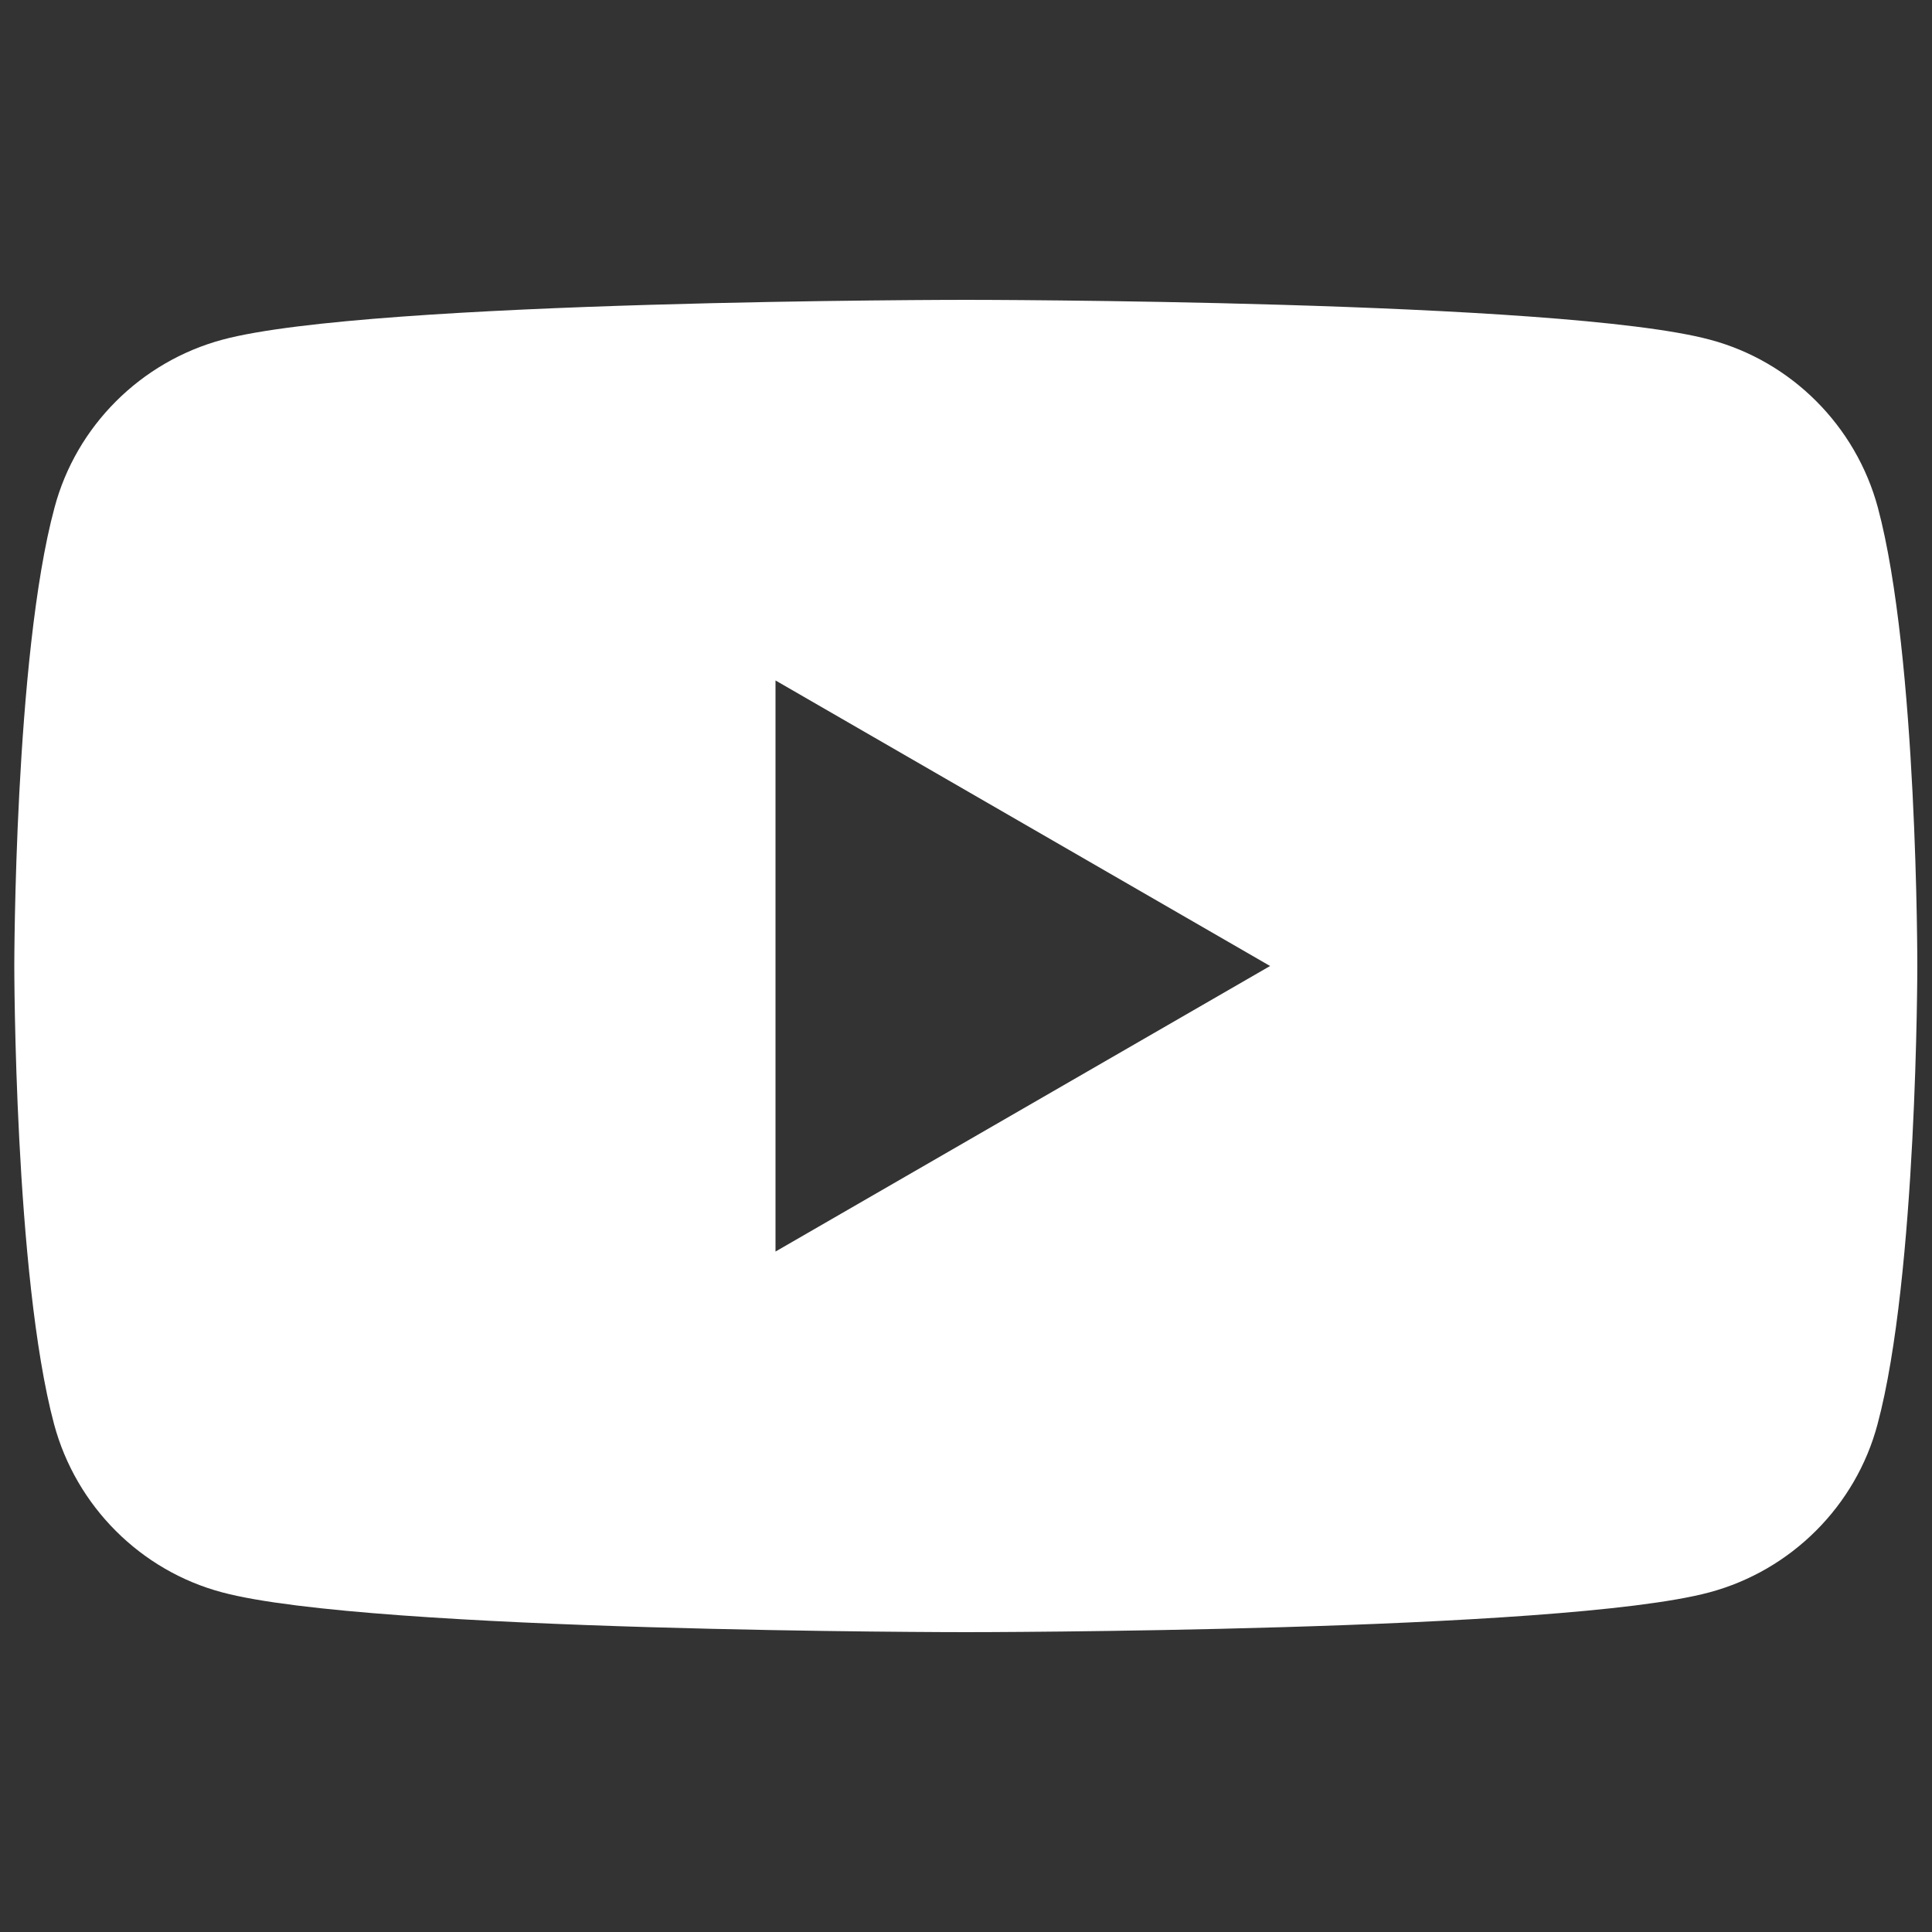 <?xml version="1.0" encoding="utf-8"?>
<!-- Generator: Adobe Illustrator 26.0.1, SVG Export Plug-In . SVG Version: 6.00 Build 0)  -->
<svg version="1.1" id="Layer_1" xmlns="http://www.w3.org/2000/svg" xmlns:xlink="http://www.w3.org/1999/xlink" x="0px" y="0px"
	 viewBox="0 0 500 500" style="enable-background:new 0 0 500 500;" xml:space="preserve">
<rect x="0" y="0" width="500" height="500" fill="#333333" stroke="none"/>
<style type="text/css">
	.st0{fill:#FFFFFF;}
</style>
<path class="st0" d="M486,131.4c-5.7-21.2-22.4-37.9-43.5-43.5C404,77.6,250,77.6,250,77.6s-154,0-192.4,10.3
	c-21.2,5.7-37.9,22.4-43.5,43.5C3.7,169.9,3.7,250,3.7,250s0,80.1,10.3,118.6c5.7,21.2,22.4,37.9,43.5,43.5
	C96,422.4,250,422.4,250,422.4s154,0,192.4-10.3c21.2-5.7,37.9-22.4,43.5-43.5c10.3-38.4,10.3-118.6,10.3-118.6
	S496.3,169.9,486,131.4z M200.7,323.9V176.1l128,73.9L200.7,323.9z"/>
</svg>
